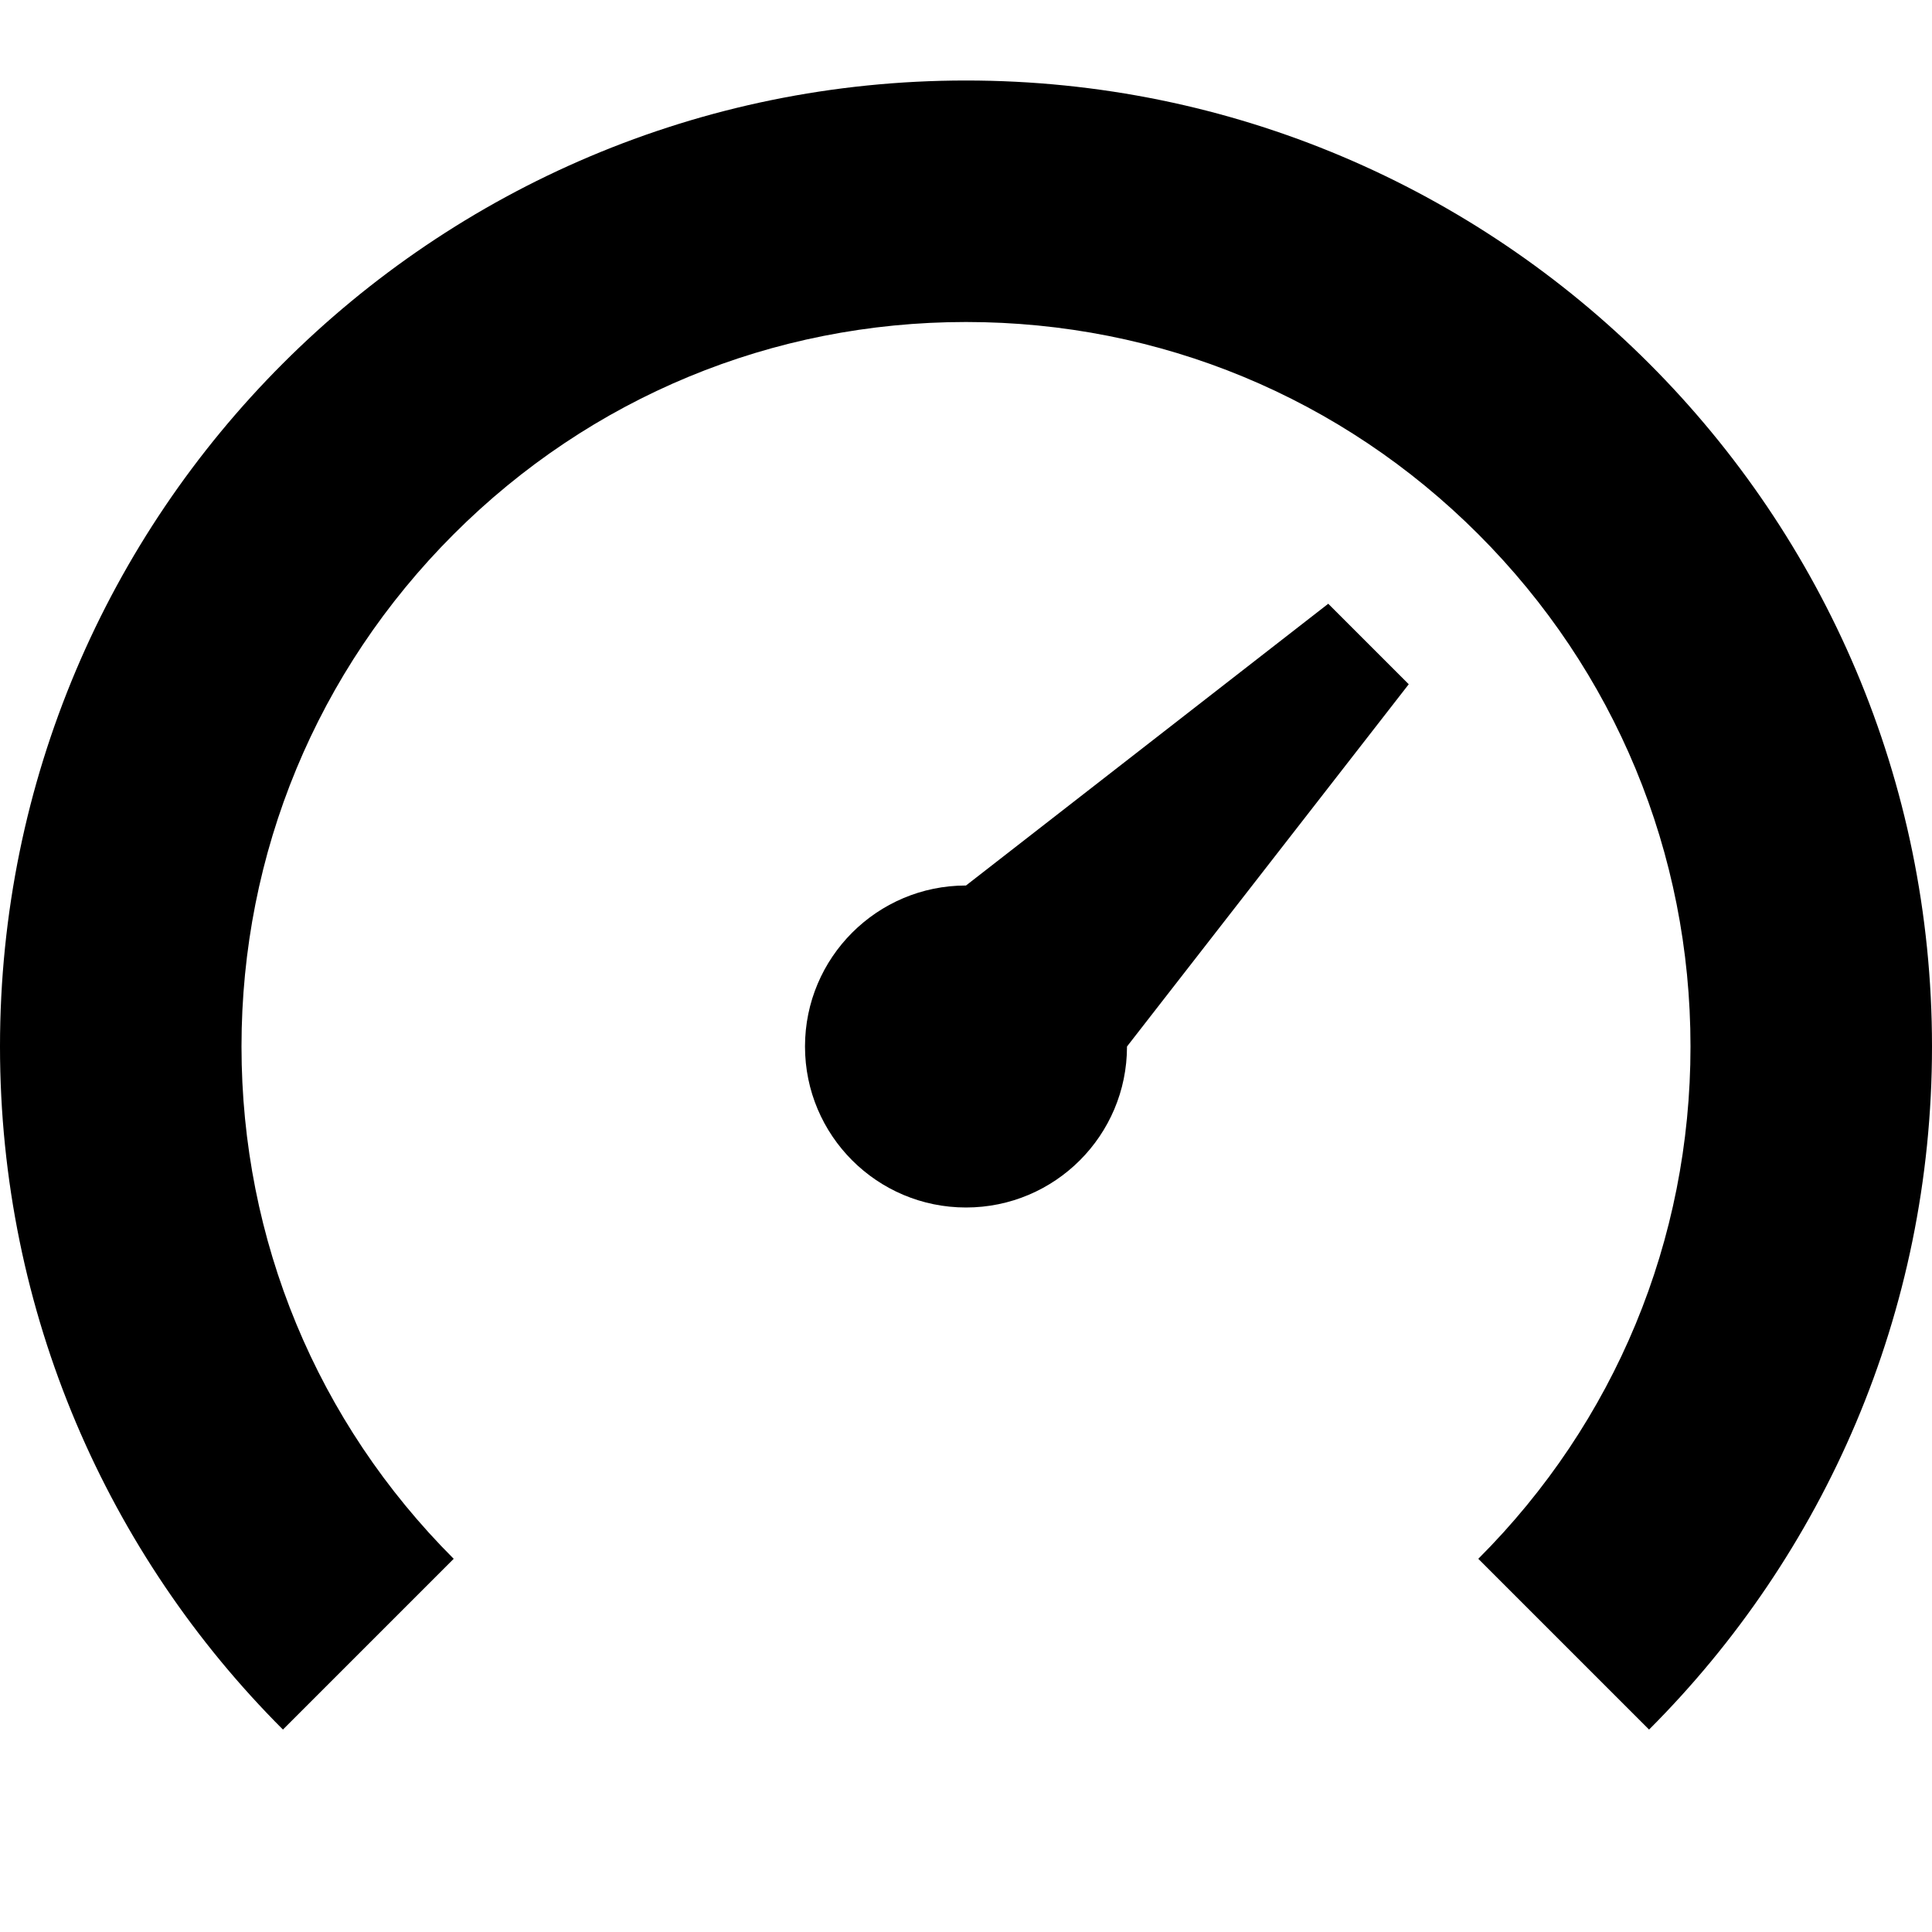<?xml version="1.0" encoding="utf-8"?>
<!-- Generator: Adobe Illustrator 16.0.1, SVG Export Plug-In . SVG Version: 6.00 Build 0)  -->
<!DOCTYPE svg PUBLIC "-//W3C//DTD SVG 1.1//EN" "http://www.w3.org/Graphics/SVG/1.1/DTD/svg11.dtd">
<svg version="1.1" id="Layer_1" xmlns="http://www.w3.org/2000/svg" xmlns:xlink="http://www.w3.org/1999/xlink" x="0px" y="0px"
	 width="1152px" height="1152px" viewBox="0 0 1152 1152" enable-background="new 0 0 1152 1152" xml:space="preserve">
<path d="M792,360L576,528c-53.016,0-96,42.984-96,96s42.984,96,96,96s96-42.984,96-96l168-216L792,360z"/>
<path d="M270.53,929.471C188.936,847.876,144,739.392,144,624s44.936-223.876,126.53-305.47C352.124,236.936,460.608,192,576,192
	s223.876,44.936,305.471,126.53C963.063,400.124,1008,508.608,1008,624s-44.937,223.876-126.529,305.471l101.823,101.823
	C1087.529,927.059,1152,783.059,1152,624c0-318.116-257.884-576-576-576S0,305.884,0,624c0,159.059,64.471,303.059,168.707,407.294
	L270.53,929.471z"/>
</svg>
